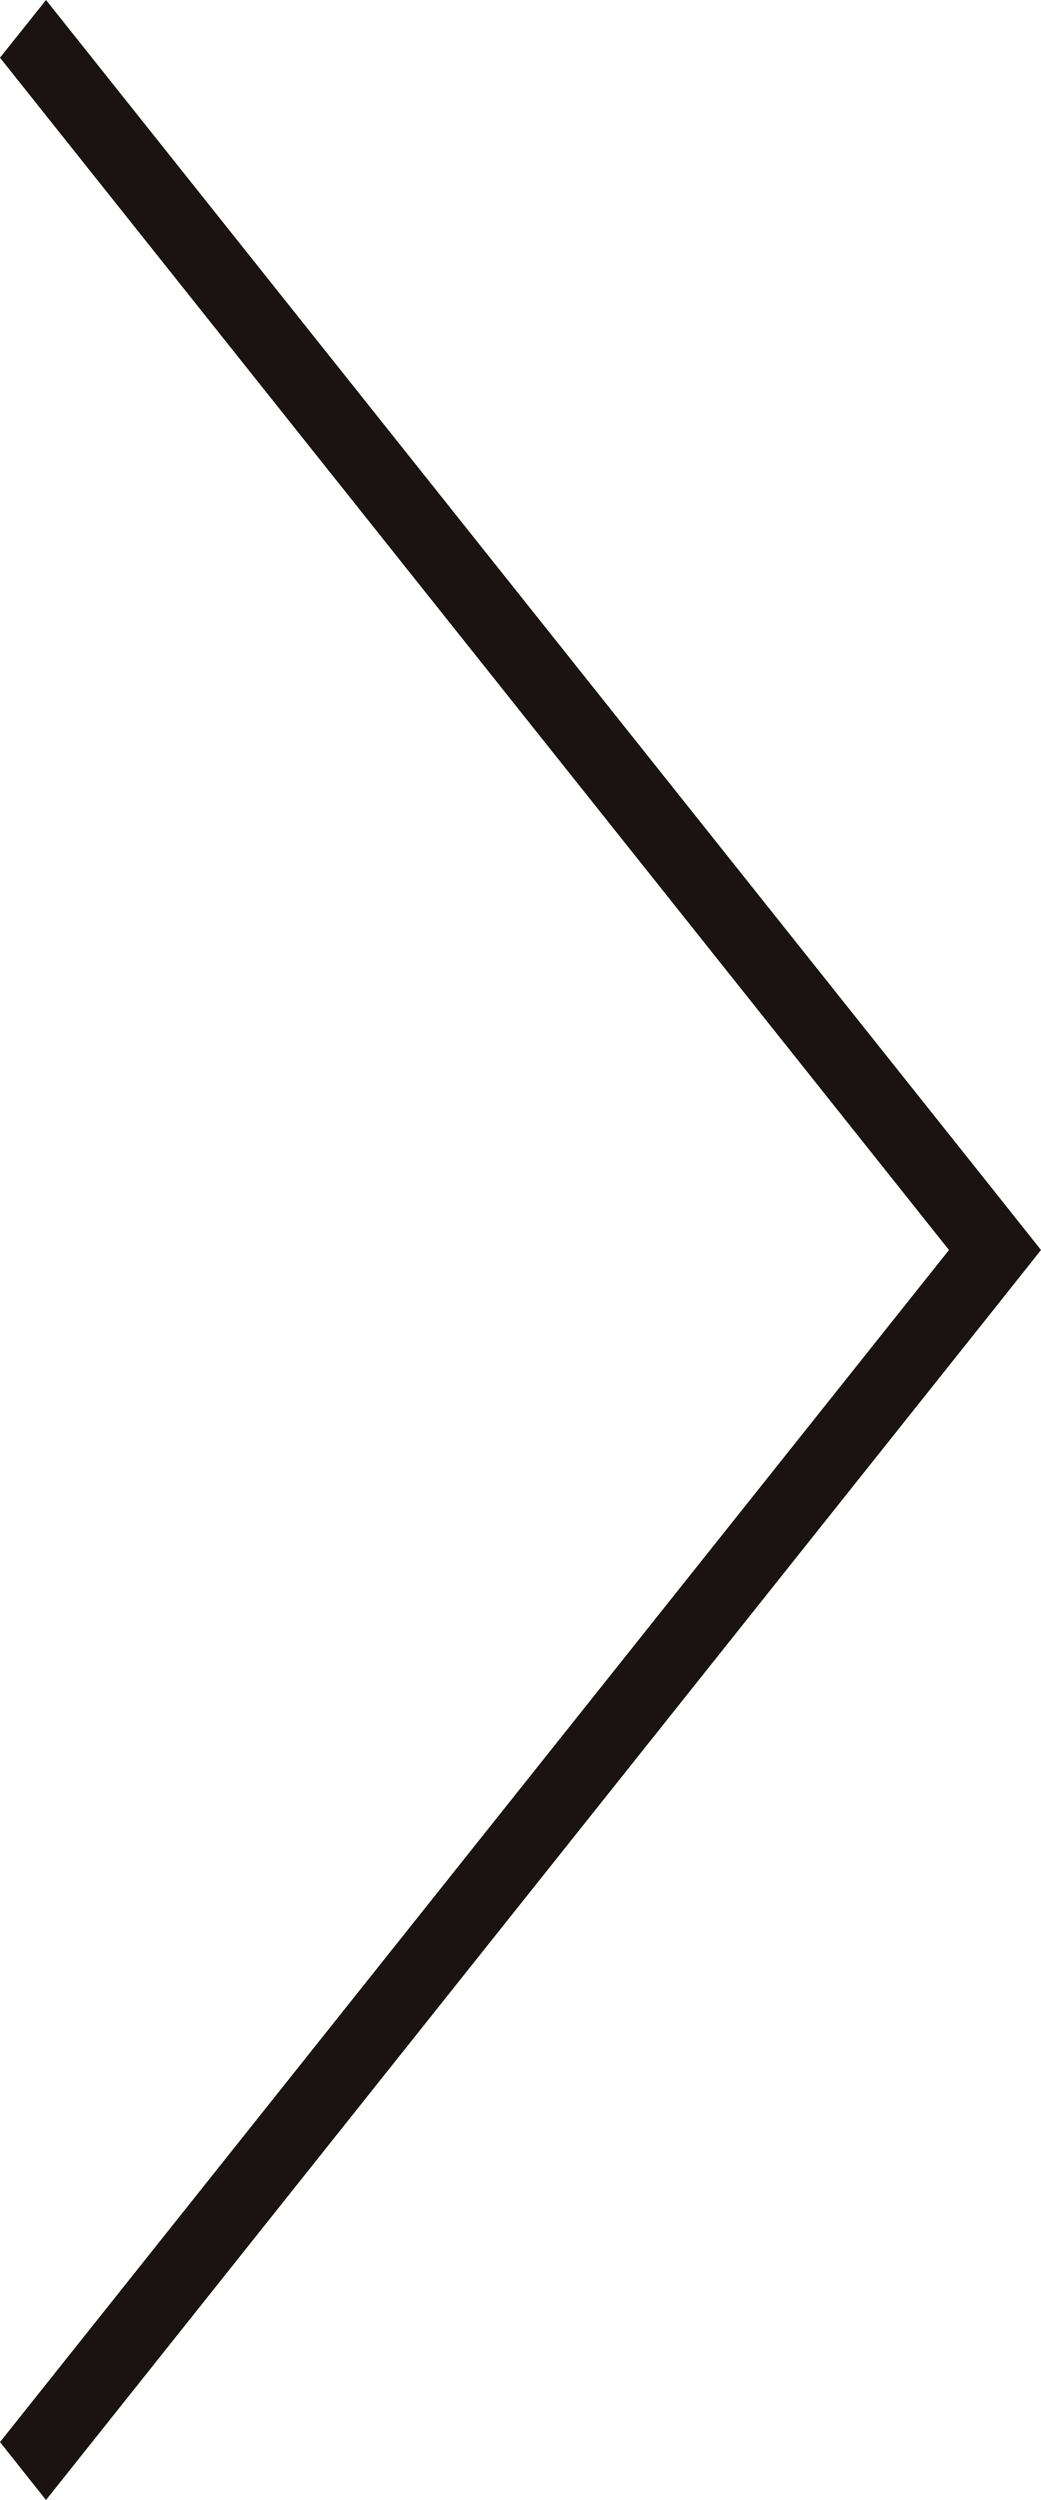 <svg xmlns="http://www.w3.org/2000/svg" width="5" height="12" viewBox="0 0 5 12">
  <g id="Vector_Smart_Object_copy_2" data-name="Vector Smart Object copy 2" transform="matrix(-1, 0, 0, -1, 5, 0)">
    <path id="패스_4" data-name="패스 4" d="M4.779,0,.221-5.722,0-6H0l.221-.278h0L4.779-12,5-11.722.442-6,5-.277Z" fill="#1a1311"/>
  </g>
</svg>
